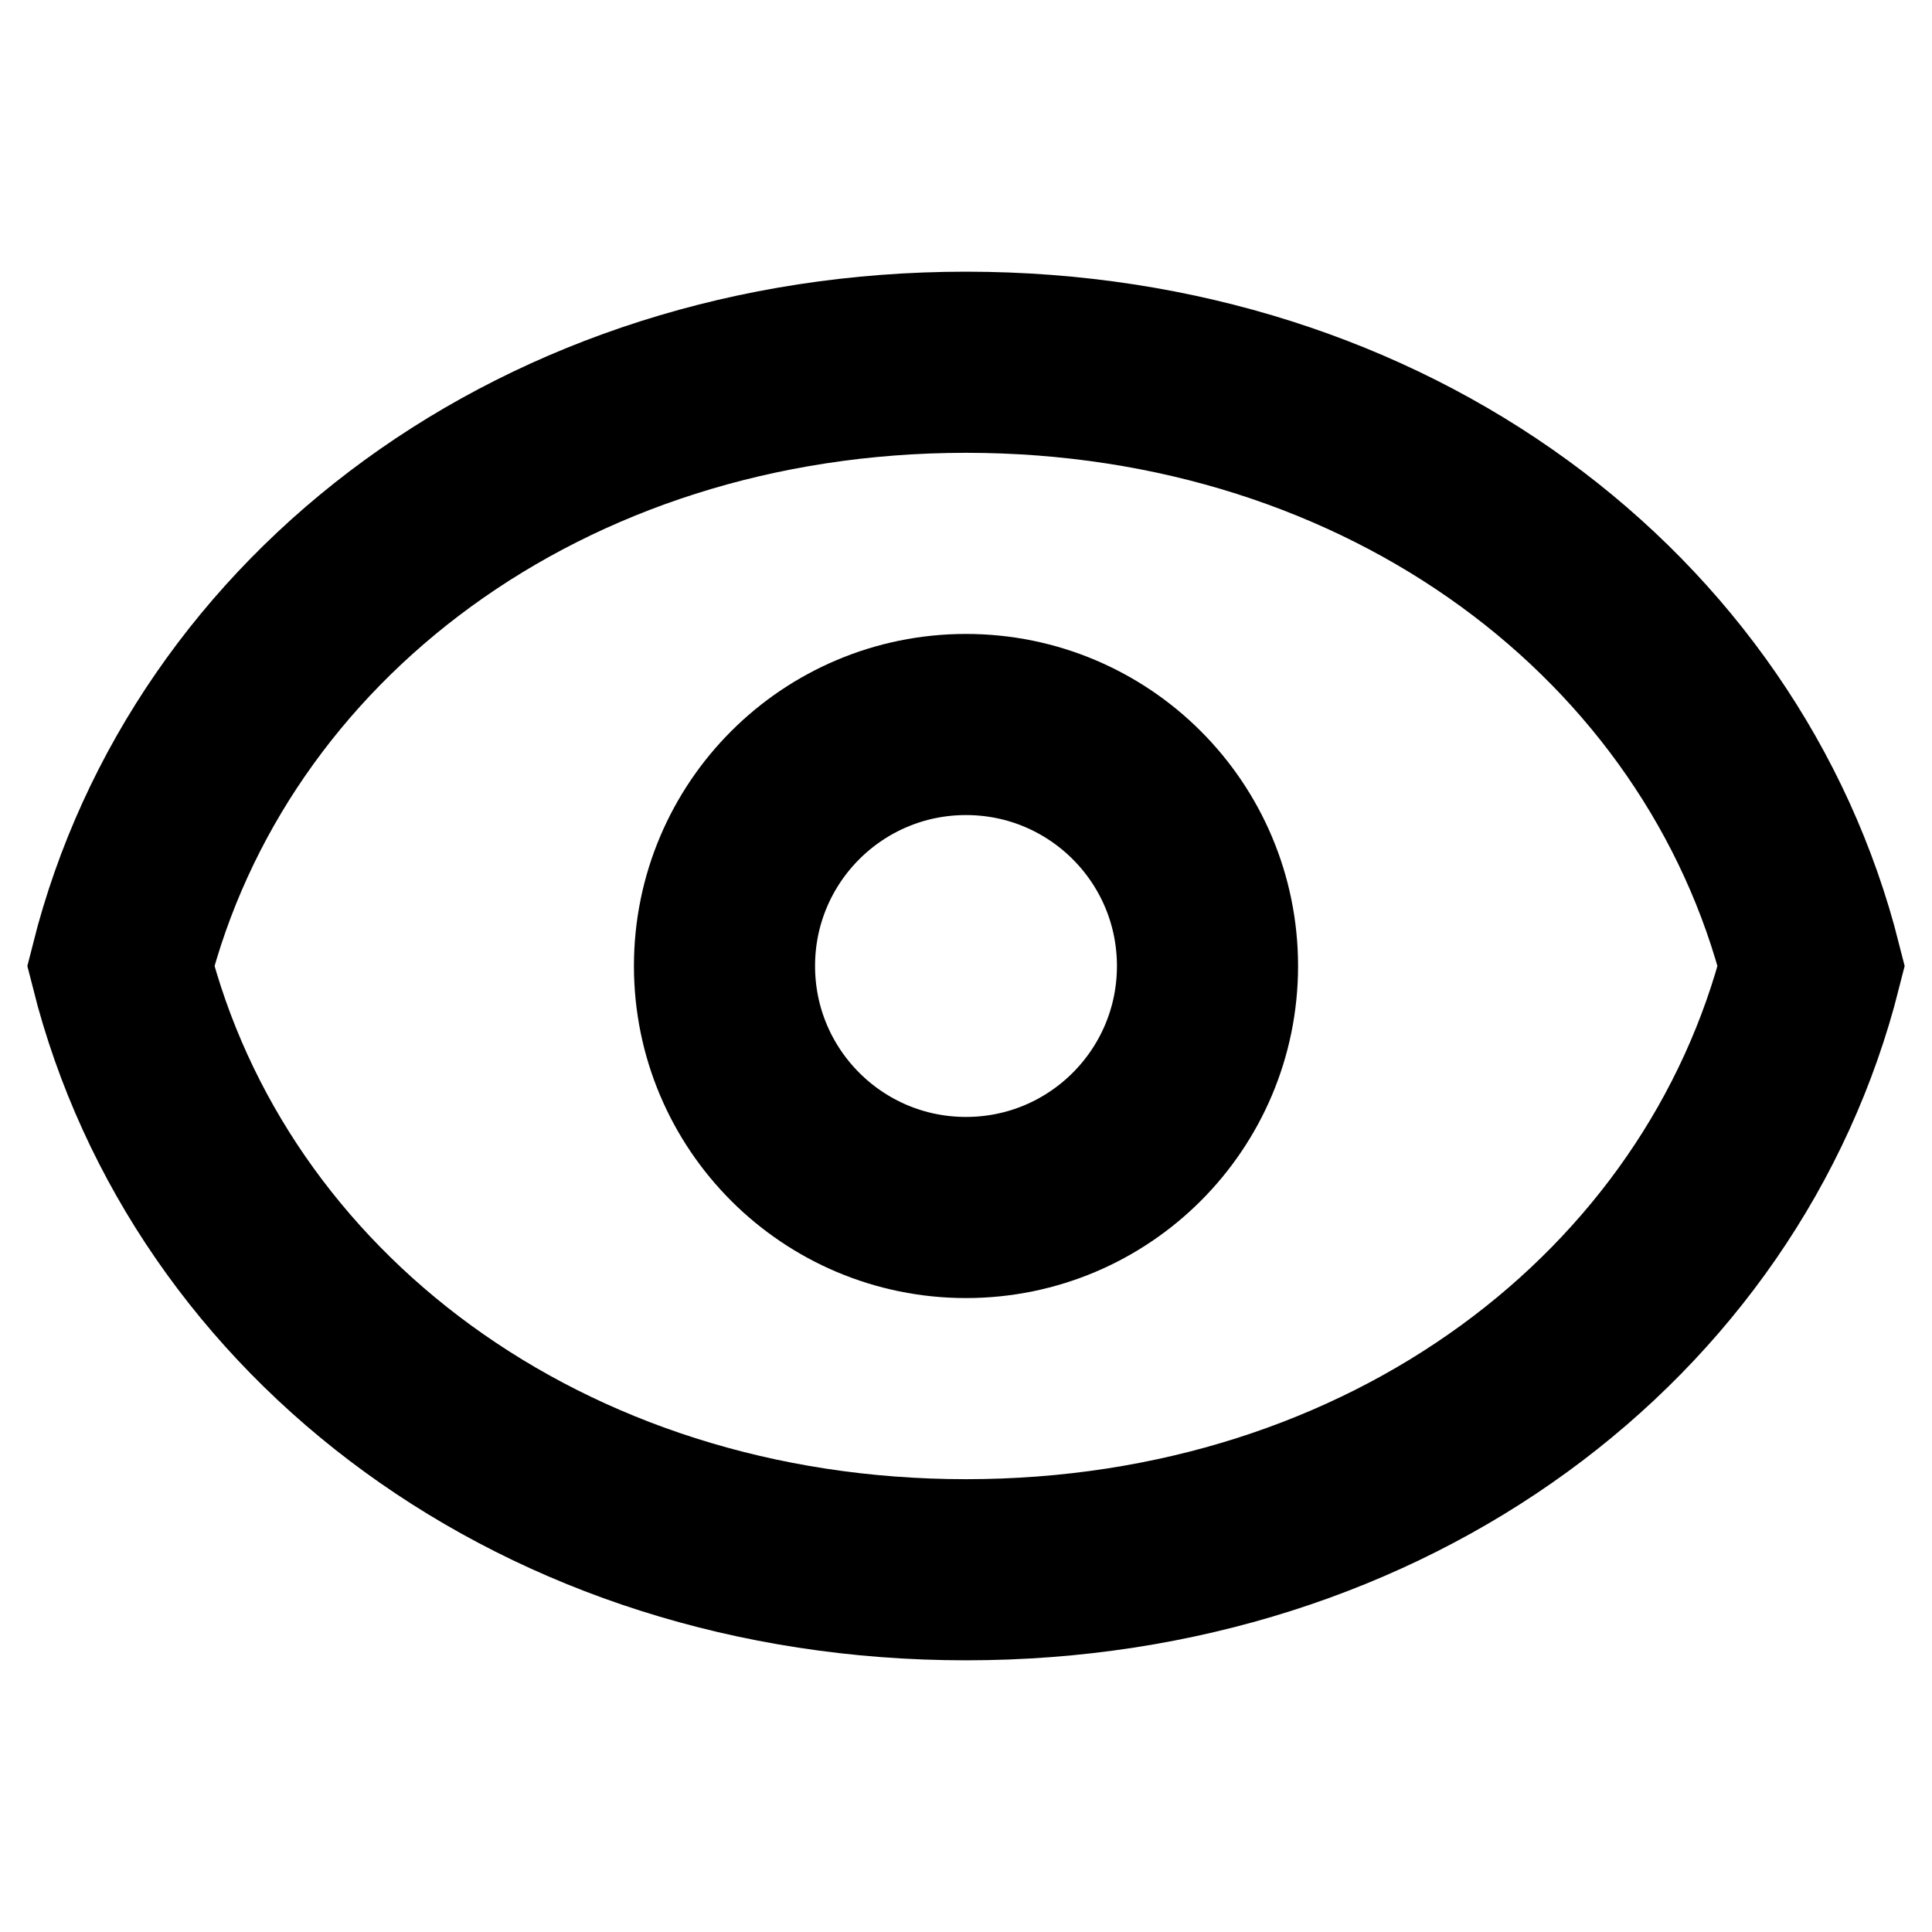 <svg width="16" height="16" viewBox="0 0 16 16" fill="none" xmlns="http://www.w3.org/2000/svg">
<path d="M8 3C4.5 3 1.73 5.11 1 8C1.73 10.89 4.5 13 8 13C11.5 13 14.27 10.89 15 8C14.27 5.11 11.5 3 8 3Z" stroke="currentColor" stroke-width="1.5" fill="none"/>
<path d="M8 10C9.105 10 10 9.105 10 8C10 6.895 9.105 6 8 6C6.895 6 6 6.895 6 8C6 9.105 6.895 10 8 10Z" stroke="currentColor" stroke-width="1.5" fill="none"/>
</svg>